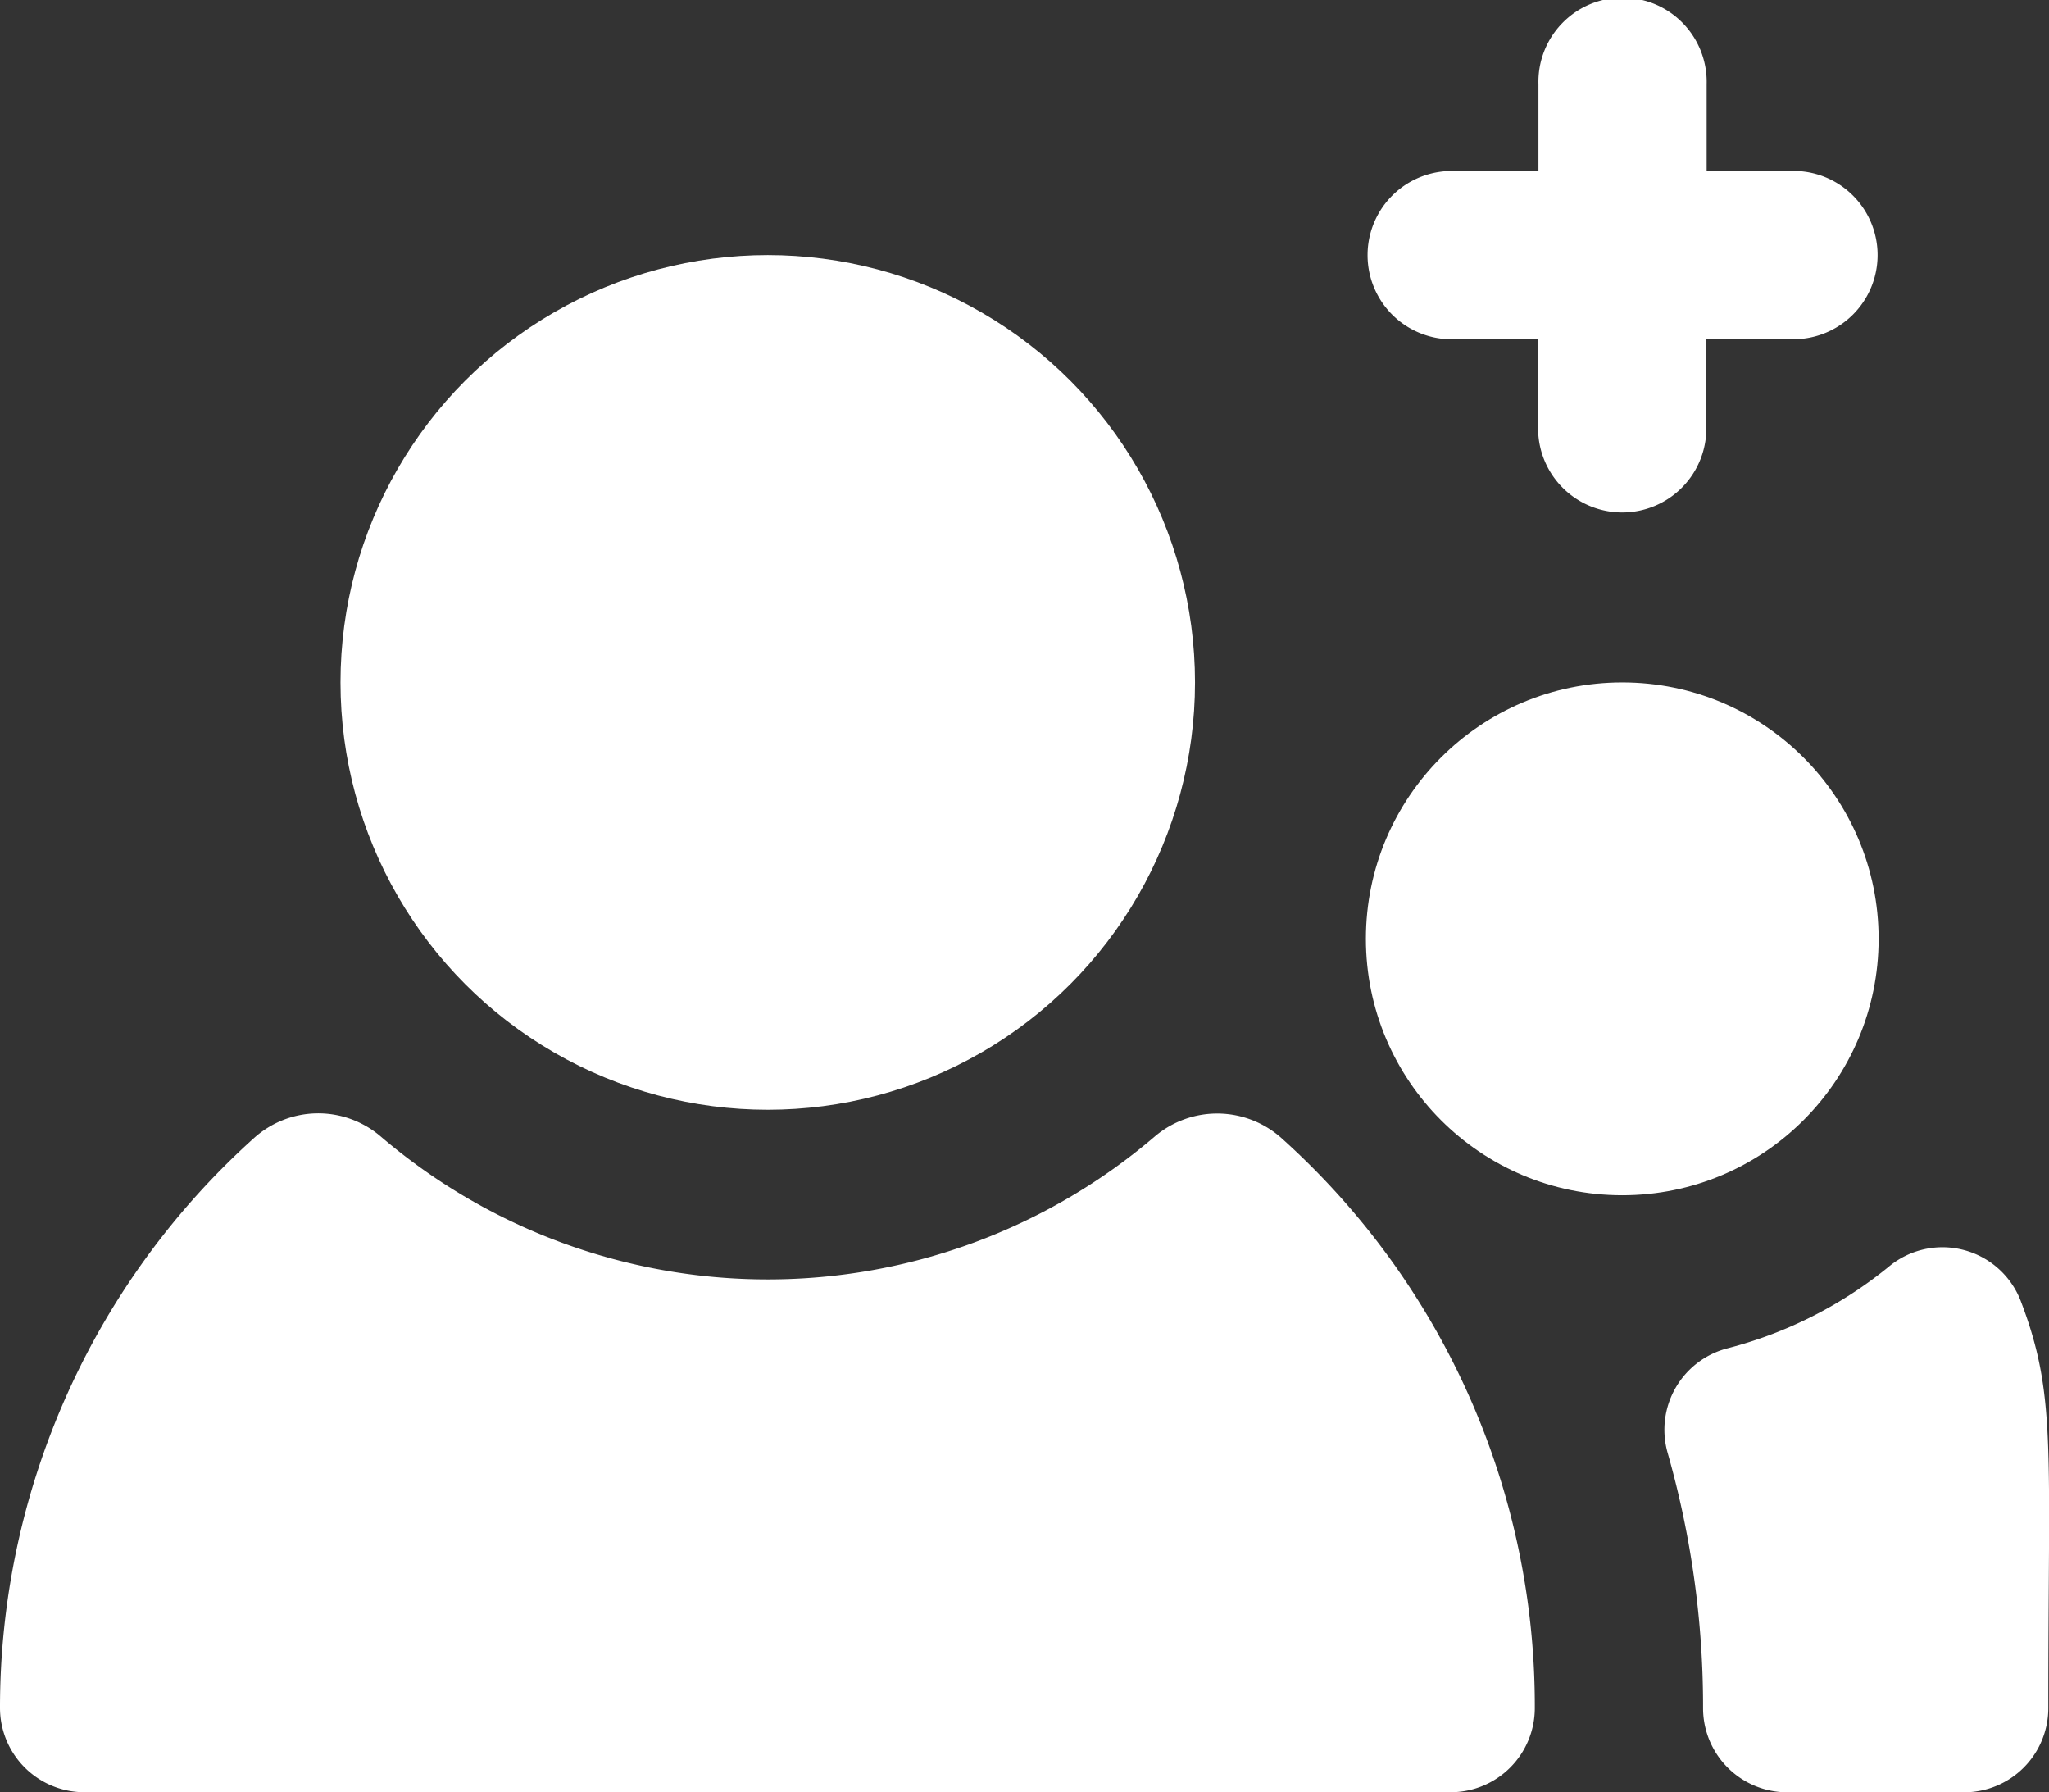 <svg xmlns="http://www.w3.org/2000/svg" width="32.05" height="28.028" viewBox="0 0 32.05 28.028"><rect x="0" y="0" width="32.05" height="28.028" fill="#333333" stroke="none"/><defs><style>.a{fill:#fff;}</style></defs><g transform="translate(0 -32.102)"><path class="a" d="M342.649,37.407h1.357v1.357a1.316,1.316,0,1,0,2.631,0V37.407H348a1.316,1.316,0,1,0,0-2.632h-1.358V33.418a1.316,1.316,0,1,0-2.631,0v1.358h-1.357a1.316,1.316,0,0,0,0,2.632Z" transform="translate(-319.947)"/><circle class="a" cx="6.683" cy="6.683" r="6.683" transform="translate(5.326 36.091)"/><path class="a" d="M24.007,319.306a11.928,11.928,0,0,0-3.955-8.907,1.507,1.507,0,0,0-1.987-.034,9.315,9.315,0,0,1-12.112,0,1.5,1.5,0,0,0-1.985.031A11.979,11.979,0,0,0,0,319.3a1.32,1.32,0,0,0,1.316,1.322H22.691A1.316,1.316,0,0,0,24.007,319.306Z" transform="translate(0 -260.492)"/><path class="a" d="M419.016,343.742a6.6,6.6,0,0,1-2.521,1.276,1.316,1.316,0,0,0-.939,1.633,14.472,14.472,0,0,1,.555,3.995,1.316,1.316,0,0,0,1.316,1.316h2.768a1.316,1.316,0,0,0,1.316-1.316c0-4.1.128-4.9-.432-6.37A1.312,1.312,0,0,0,419.016,343.742Z" transform="translate(-389.472 -291.831)"/><circle class="a" cx="4.01" cy="4.01" r="4.01" transform="translate(21.365 42.774)"/></g></svg>
